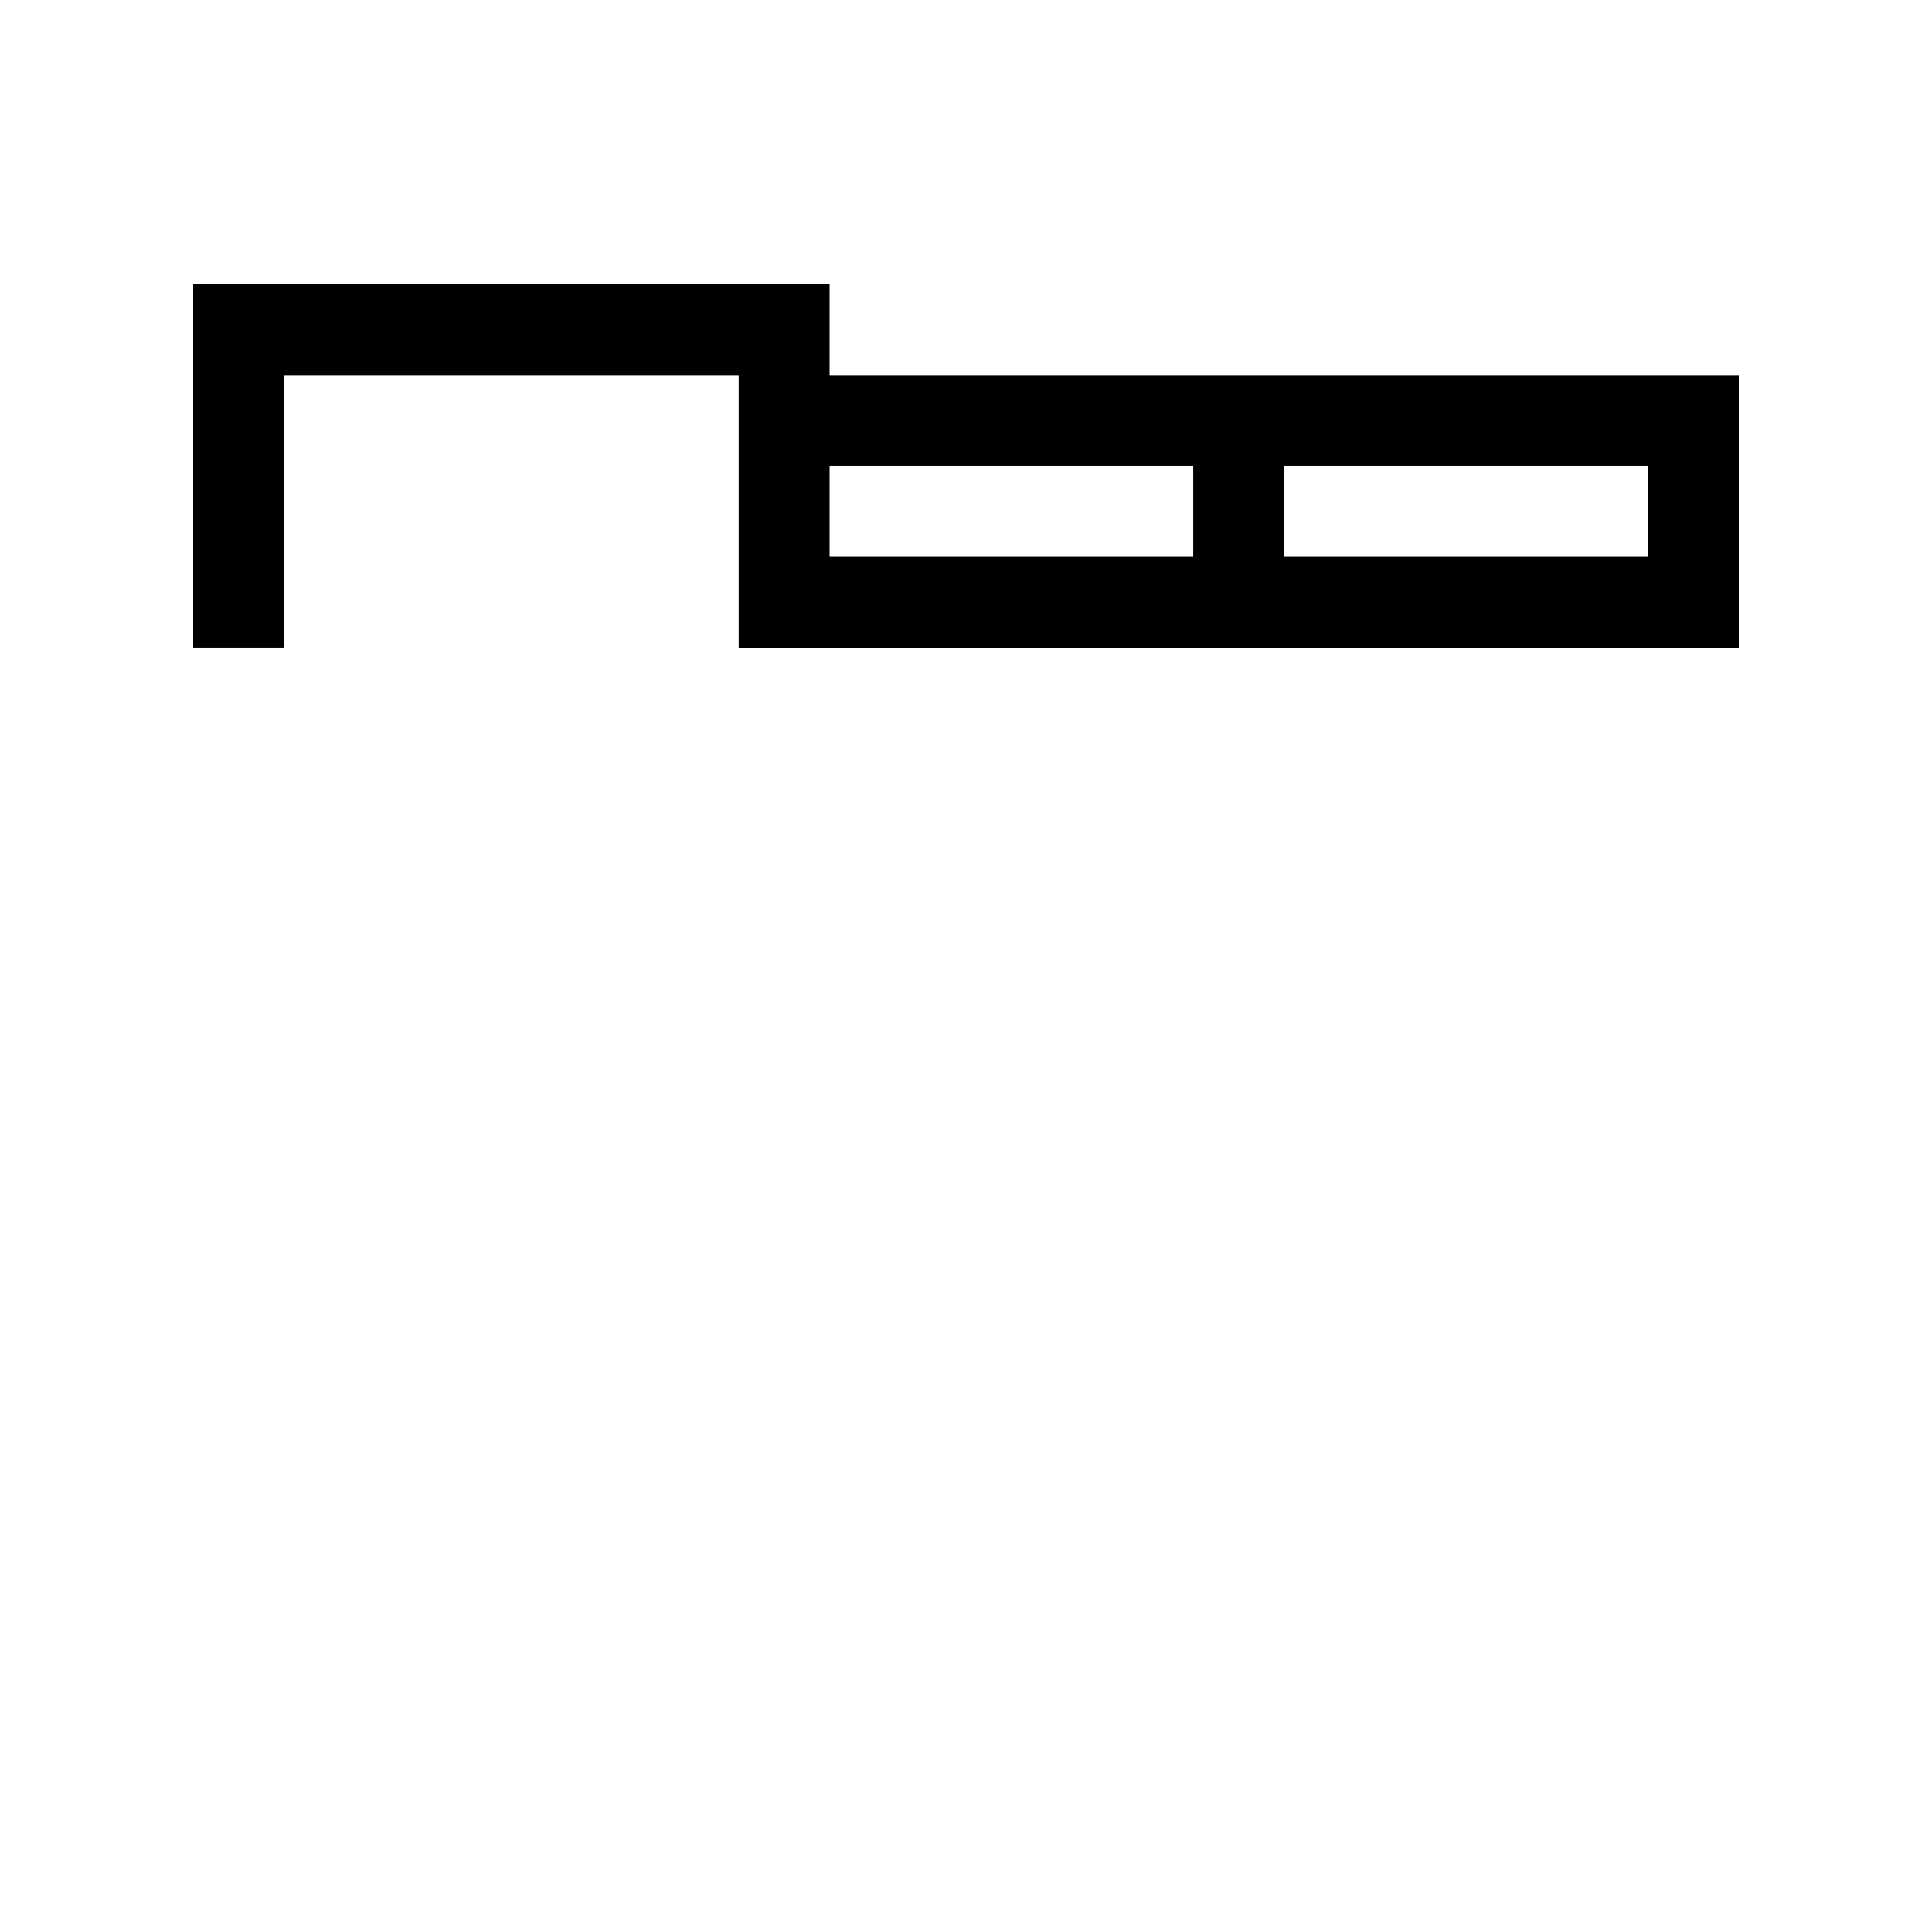 <!-- Generated by IcoMoon.io -->
<svg version="1.1" xmlns="http://www.w3.org/2000/svg" width="40" height="40" viewBox="0 0 40 40">
<title>th-layout-tab-min</title>
<path d="M17.176 7.765v-1.882h-13.176v7.524h1.882v-5.641h9.412v5.647h20.706v-5.647h-18.824zM17.176 9.647h7.529v1.882h-7.529v-1.882zM26.588 11.529v-1.882h7.529v1.882h-7.529z"></path>
</svg>
